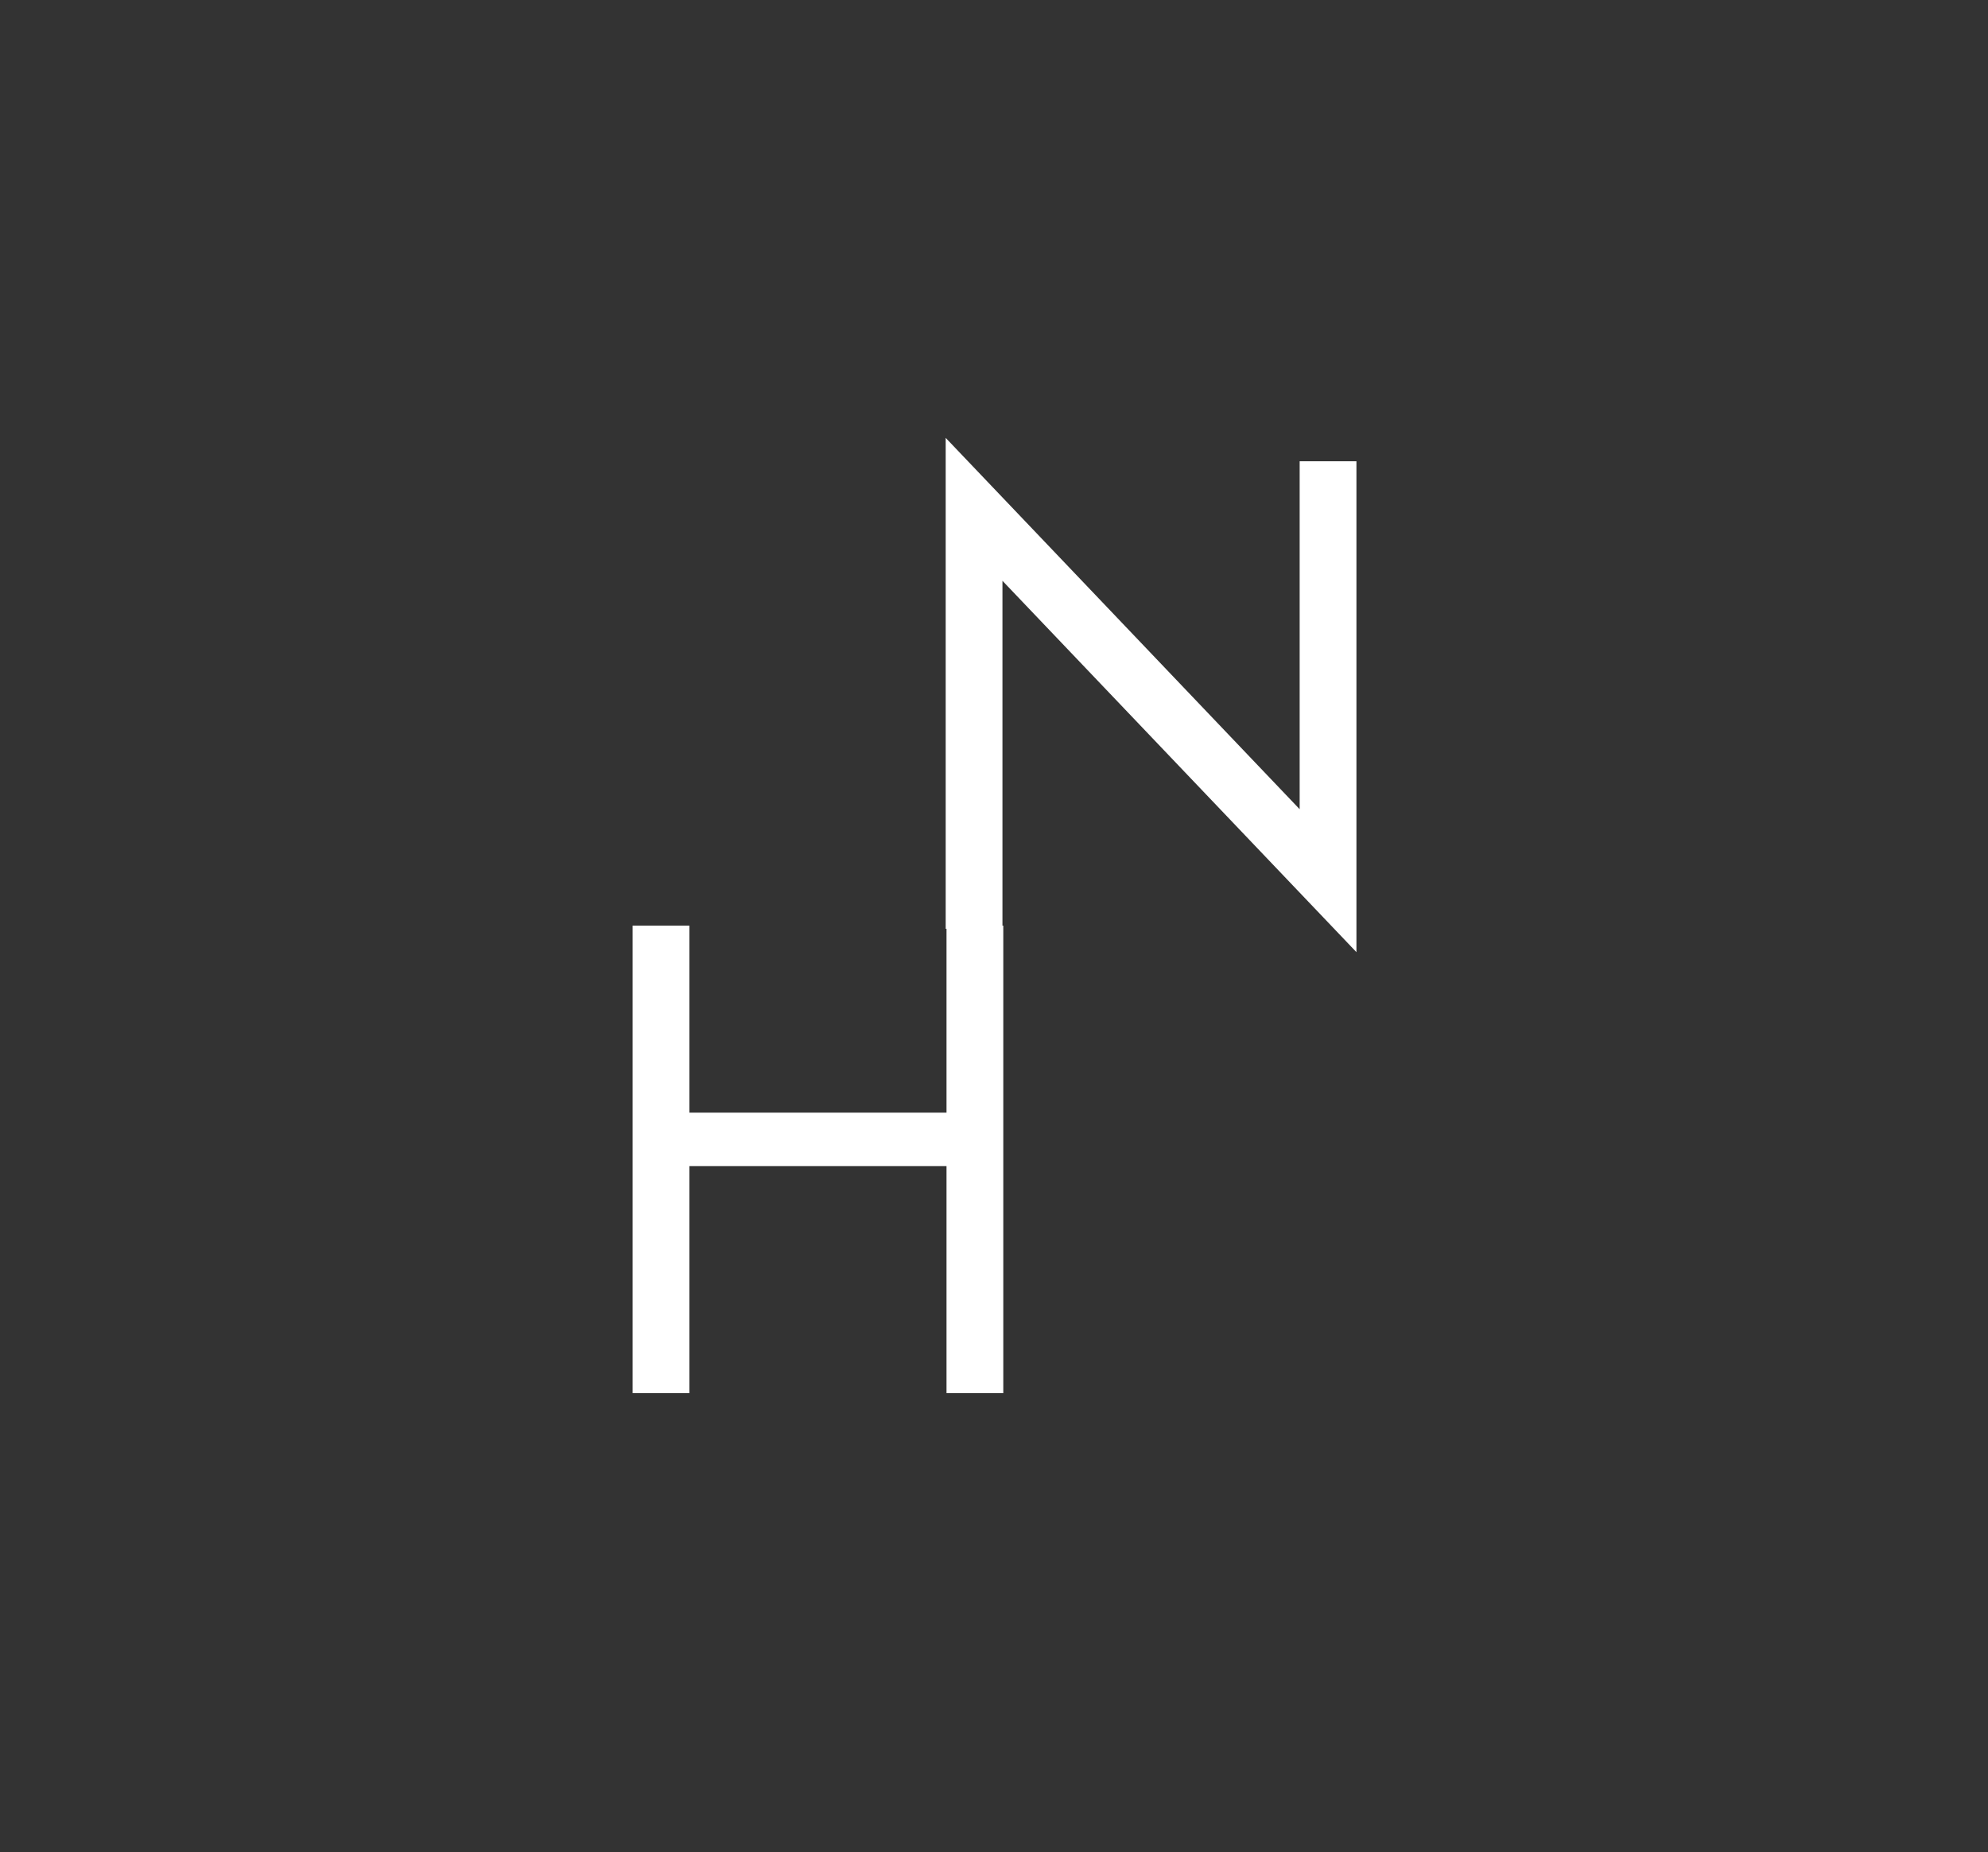 <svg width="381" height="355" viewBox="0 0 381 355" fill="none" xmlns="http://www.w3.org/2000/svg">
<rect x="0" y="0" width="381" height="355" fill="#333333" stroke="none"/>
<path d="M249.08 88.4V155.088L181.24 83.92V178H192.12V111.312L259.96 182.48V88.4H249.08Z" fill="white"/>
<path d="M127.256 223.48H188.696V213.24H127.256V223.48ZM181.4 177.4V267H192.28V177.4H181.4ZM121.24 177.4V267H132.12V177.4H121.24Z" fill="white"/>
</svg>
